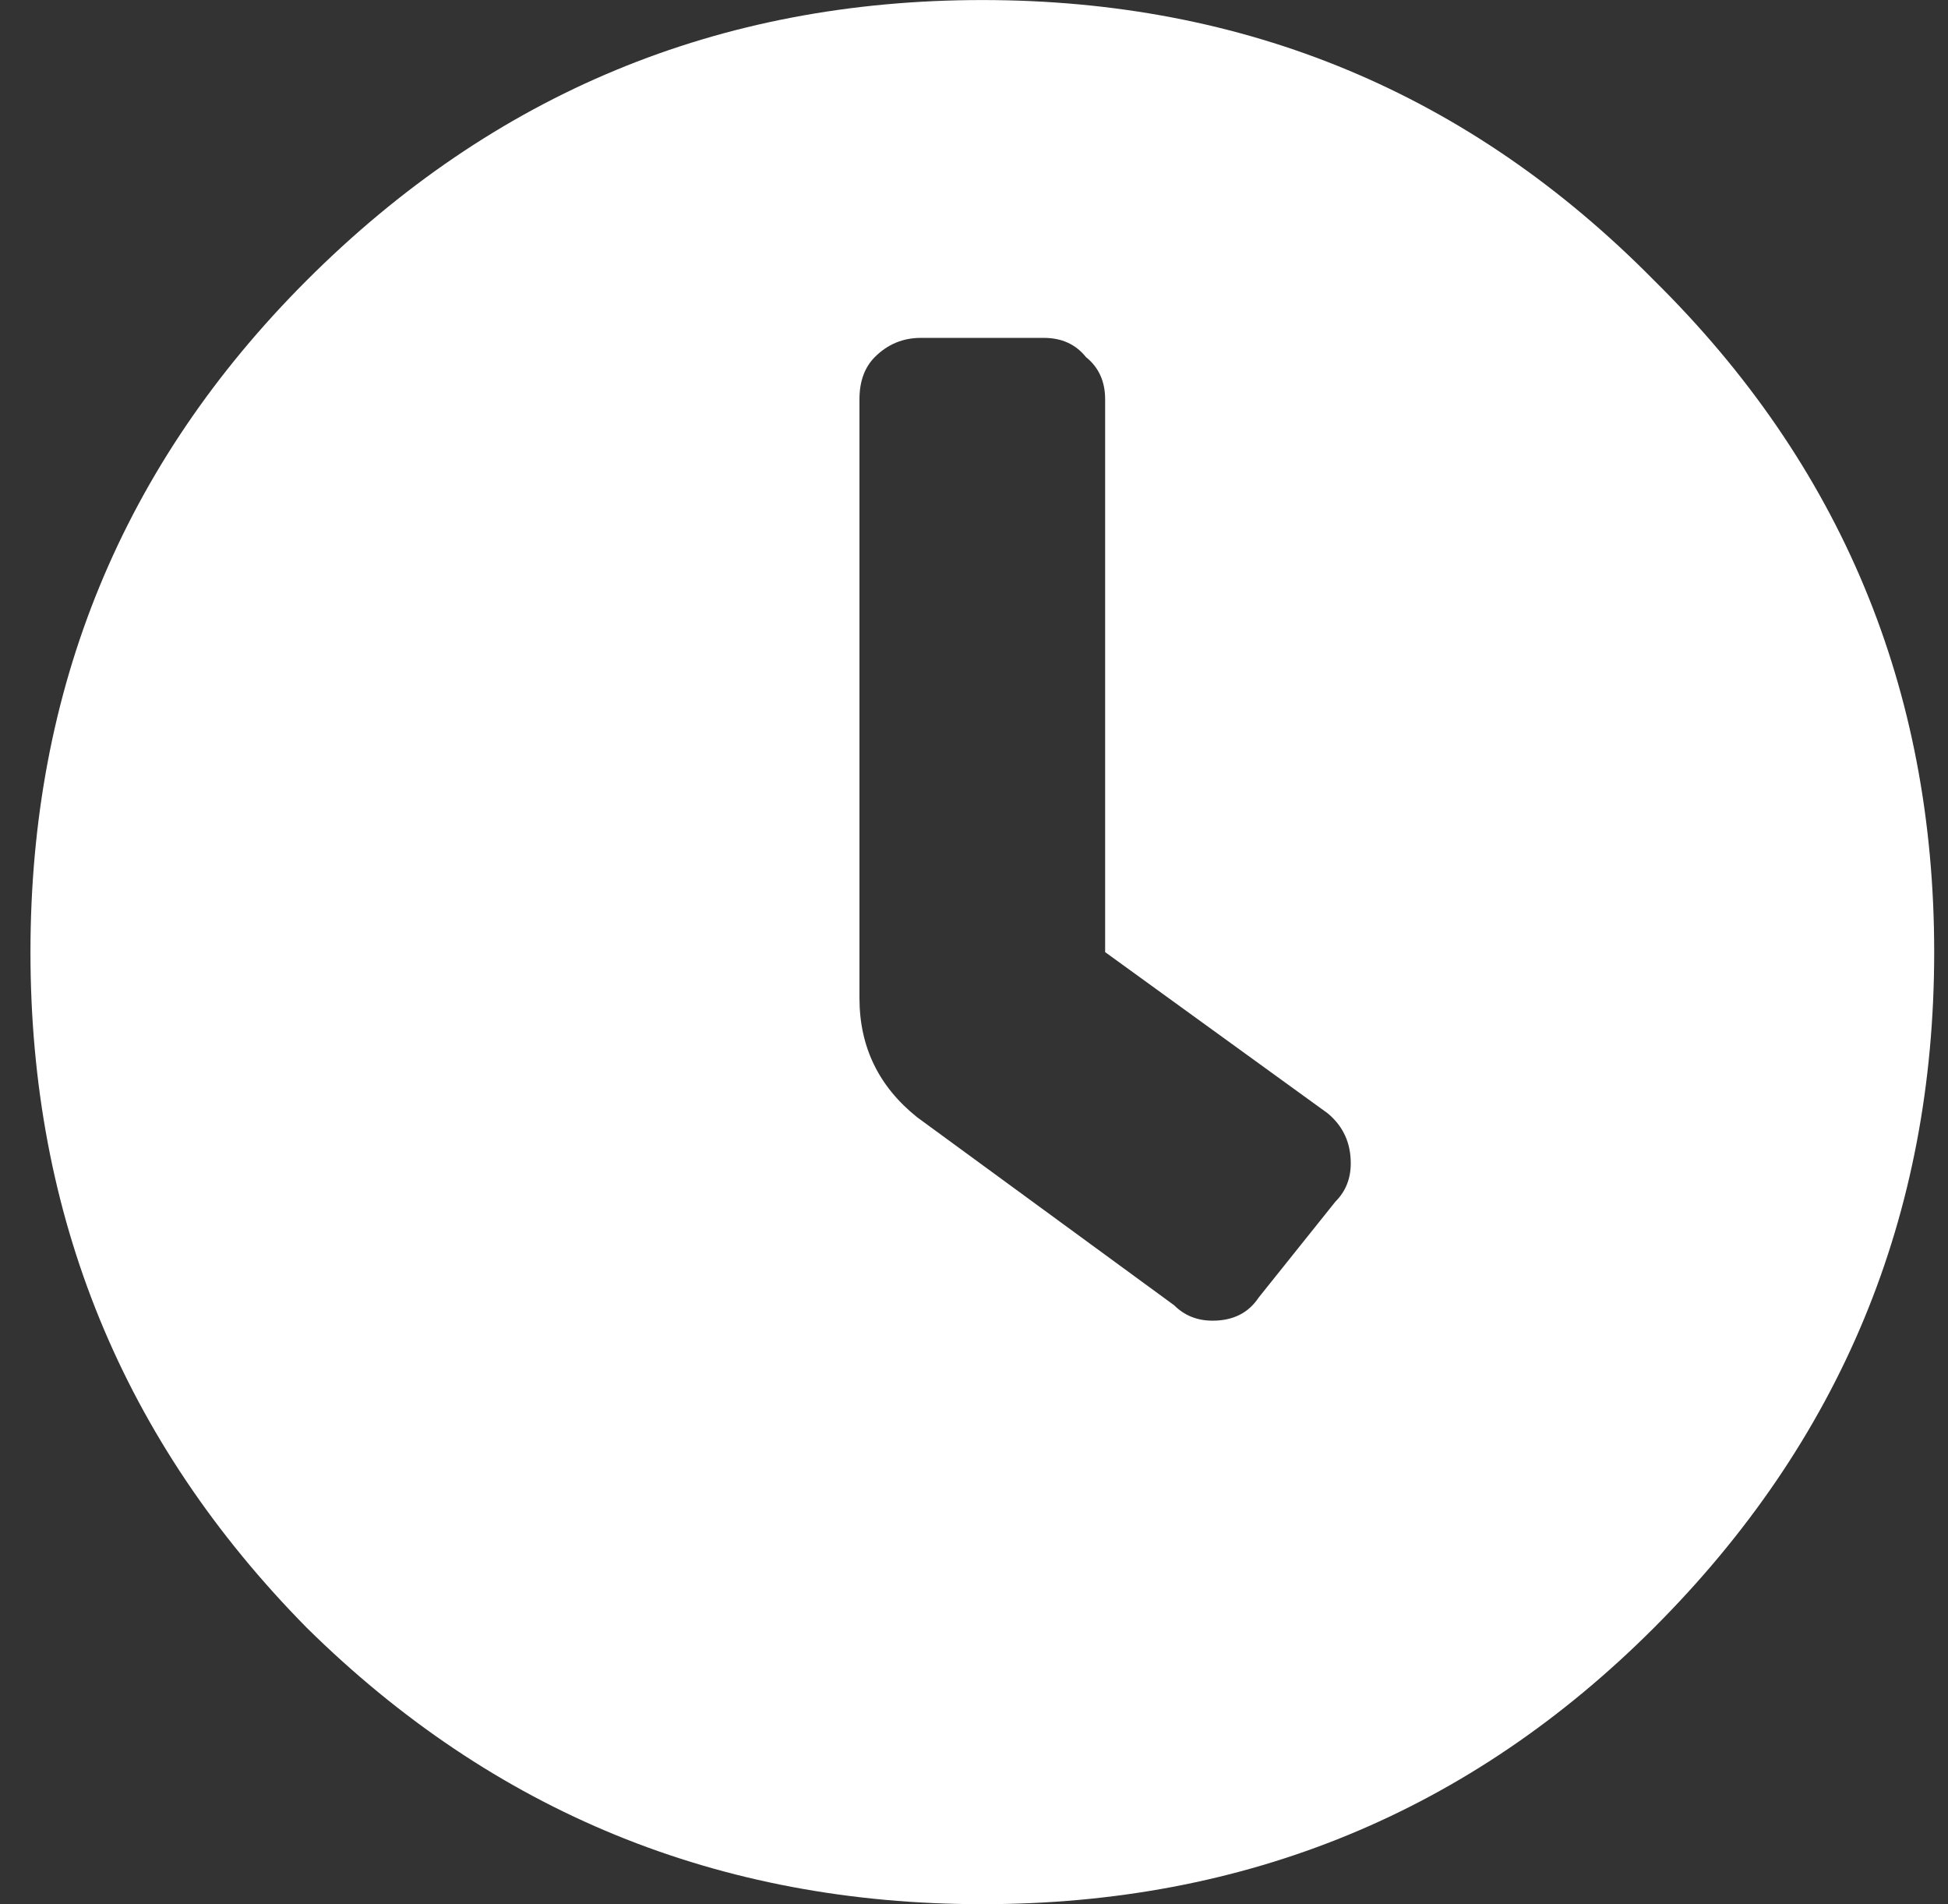<svg width="44" height="43" viewBox="0 0 44 43" fill="none" xmlns="http://www.w3.org/2000/svg">
<rect x="0" y="0" width="44" height="43" fill="#333333" stroke="none"/>
<path d="M6.929 6.33C11.149 2.111 16.235 0.001 22.188 0.001C28.14 0.001 33.198 2.111 37.359 6.33C41.578 10.491 43.688 15.548 43.688 21.501C43.688 27.454 41.578 32.54 37.359 36.759C33.198 40.92 28.14 43.001 22.188 43.001C16.235 43.001 11.149 40.92 6.929 36.759C2.768 32.54 0.688 27.454 0.688 21.501C0.688 15.548 2.768 10.491 6.929 6.33ZM30.163 27.136C30.395 26.905 30.51 26.616 30.51 26.269C30.51 25.807 30.337 25.431 29.99 25.142L24.962 21.501V9.017C24.962 8.613 24.817 8.295 24.528 8.063C24.297 7.774 23.979 7.63 23.575 7.63H20.8C20.396 7.63 20.049 7.774 19.76 8.063C19.529 8.295 19.413 8.613 19.413 9.017V22.541C19.413 23.639 19.847 24.535 20.714 25.229L26.522 29.477C26.753 29.708 27.042 29.824 27.389 29.824C27.852 29.824 28.198 29.65 28.429 29.303L30.163 27.136Z" fill="white"/>
</svg>
